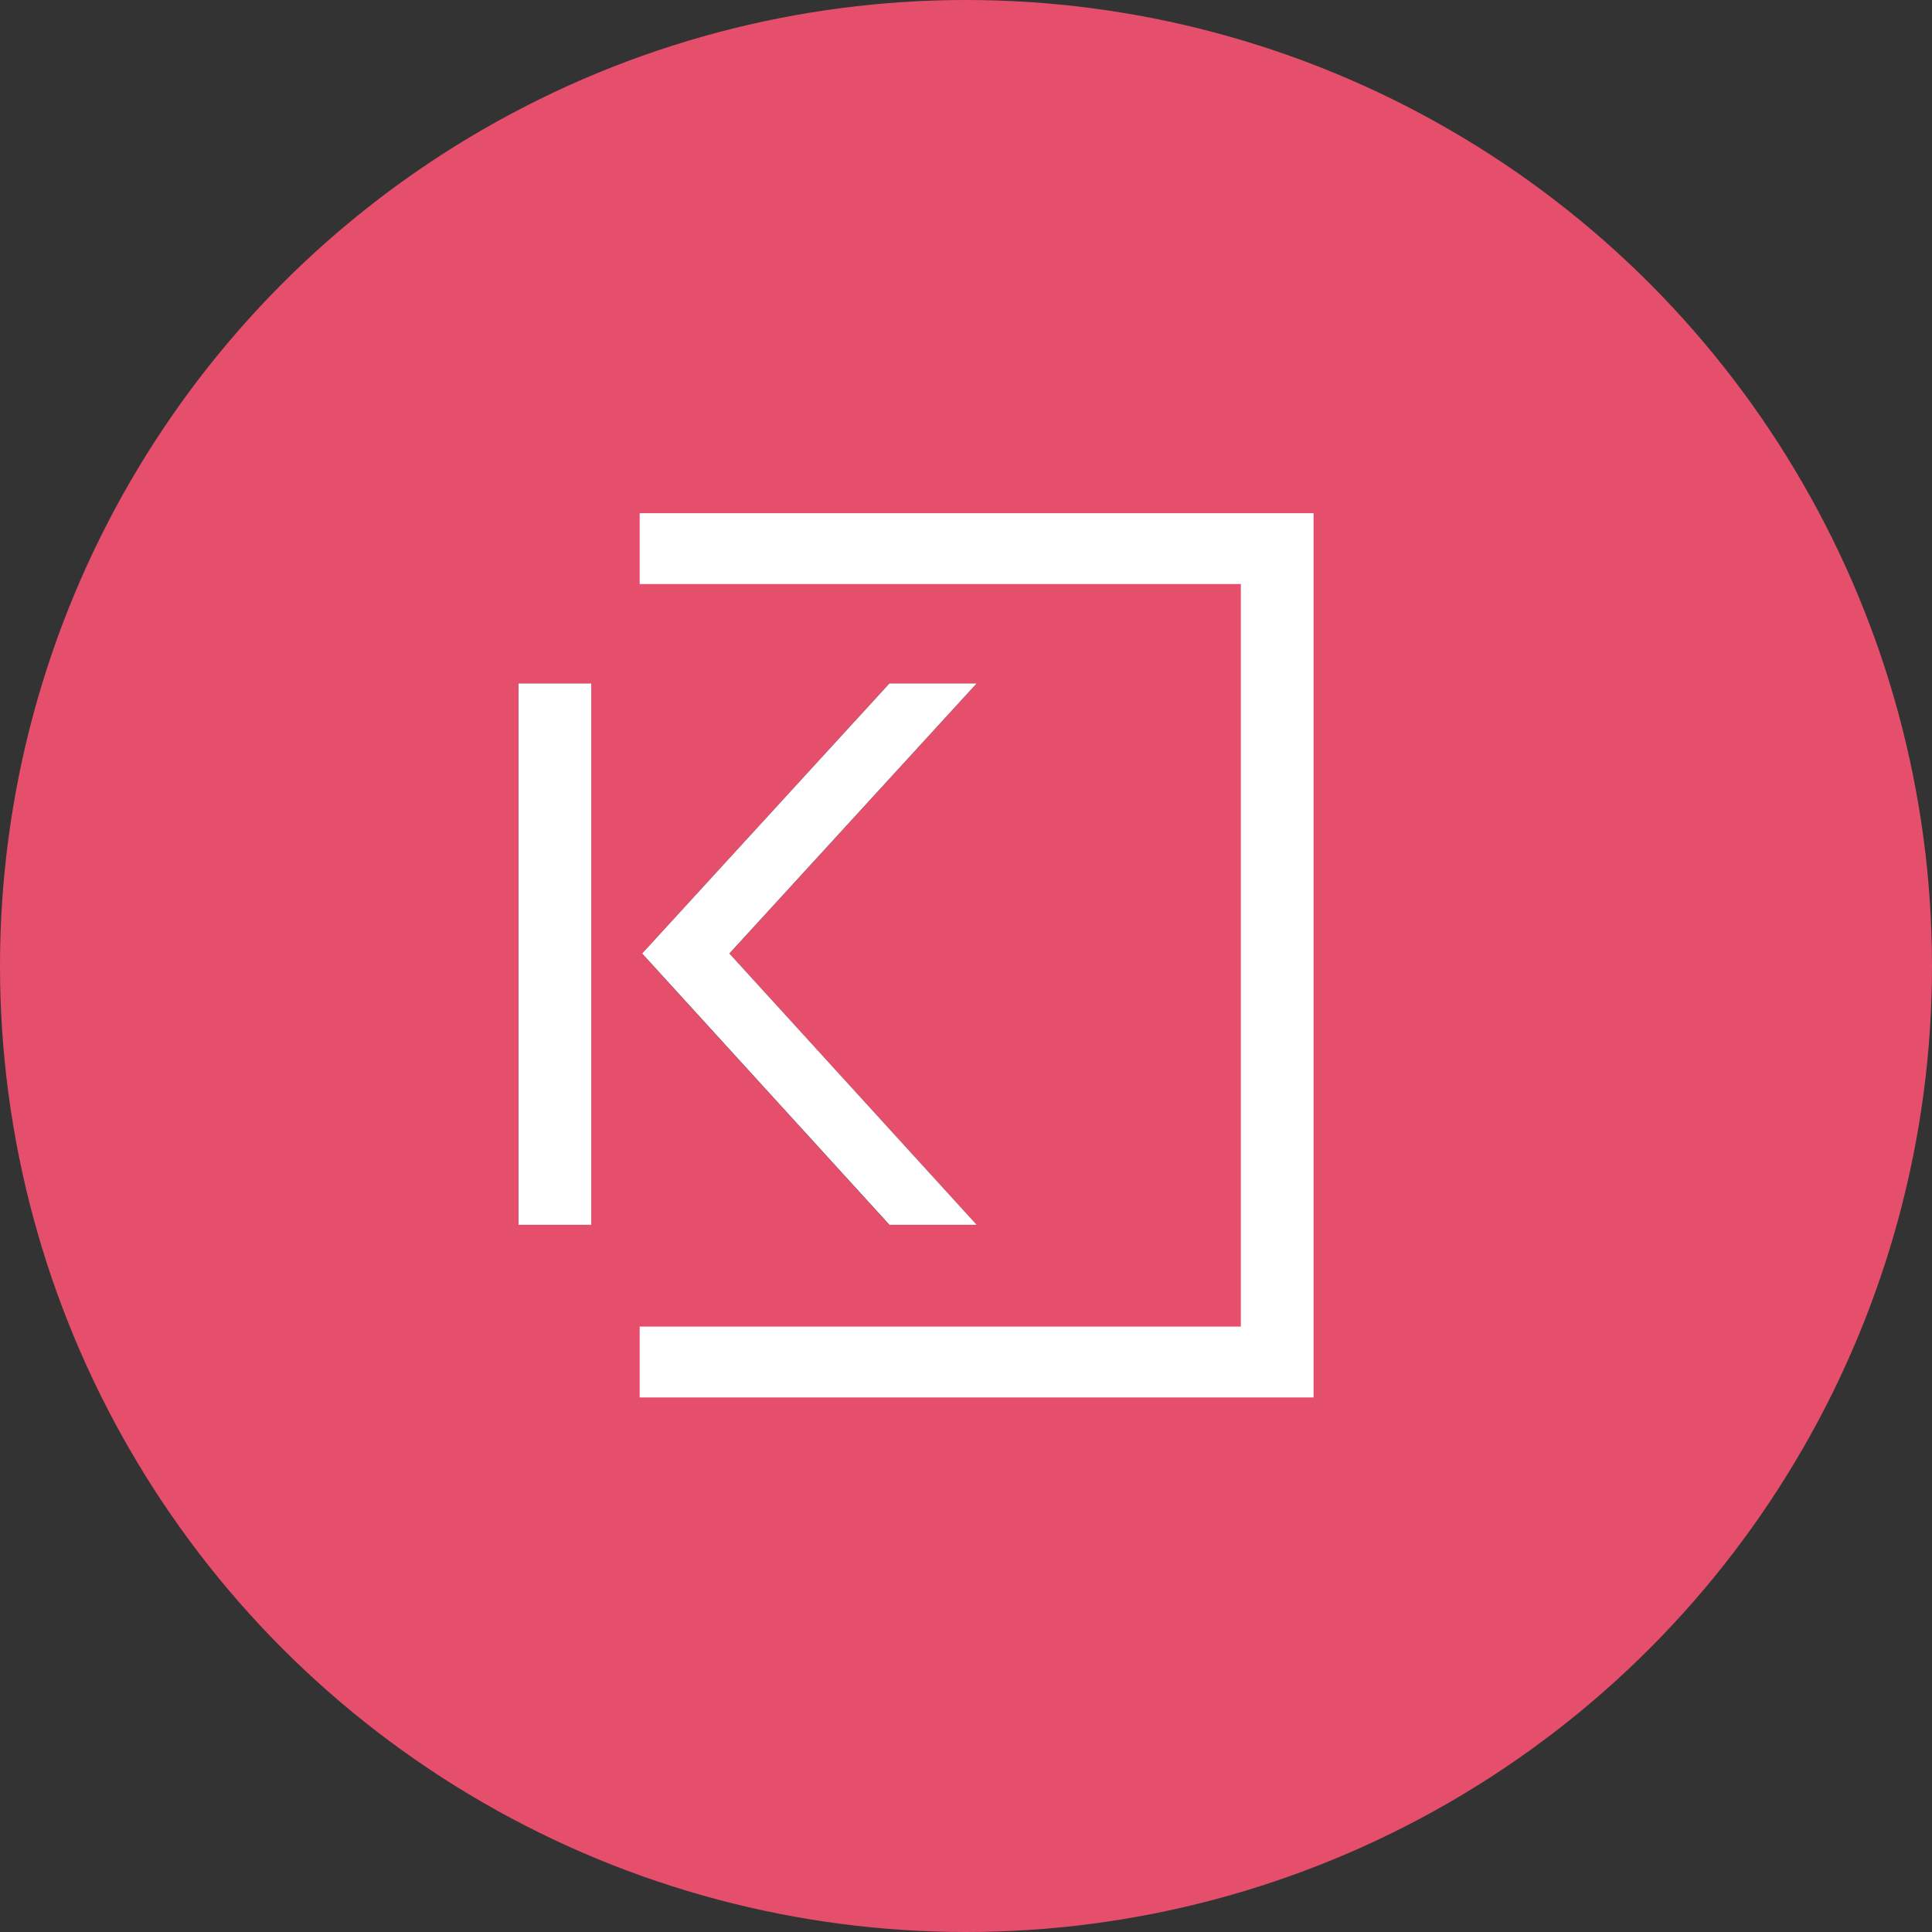 <svg xmlns="http://www.w3.org/2000/svg" xmlns:xlink="http://www.w3.org/1999/xlink" width="30" height="30" viewBox="0 0 30 30"><rect x="0" y="0" width="30" height="30" fill="#333333" stroke="none"/><defs><style>.a{fill:#e64f6c;}.b{clip-path:url(#a);}.c{fill:#fd5373;}.d{fill:#fff;}</style><clipPath id="a"><circle class="a" cx="15" cy="15" r="15" transform="translate(0.18 0.18)"/></clipPath></defs><g transform="translate(-0.18 -0.18)"><circle class="a" cx="15" cy="15" r="15" transform="translate(0.18 0.18)"/><g class="b"><g transform="translate(8.231 8.149)"><g transform="translate(0 0)"><path class="c" d="M22.616,51.23H13.281v1.1h9.335V63.86H13.281v1.1H23.745V51.23Z" transform="translate(-11.399 -51.23)"/><rect width="1.129" height="8.407" transform="translate(0 2.643)"/><path d="M18.53,55.081H17.175l-3.839,4.194,3.839,4.213H18.53l-3.839-4.213Z" transform="translate(-11.416 -52.437)"/></g><path class="d" d="M11.217,13.73H1.882v-1.1h9.335V1.1H1.882V0H12.346V13.73ZM5.76,11.05,1.92,6.837,5.76,2.643H7.115L3.275,6.837l3.84,4.213ZM0,11.05V2.643H1.13V11.05Z" transform="translate(0 0)"/></g></g></g></svg>